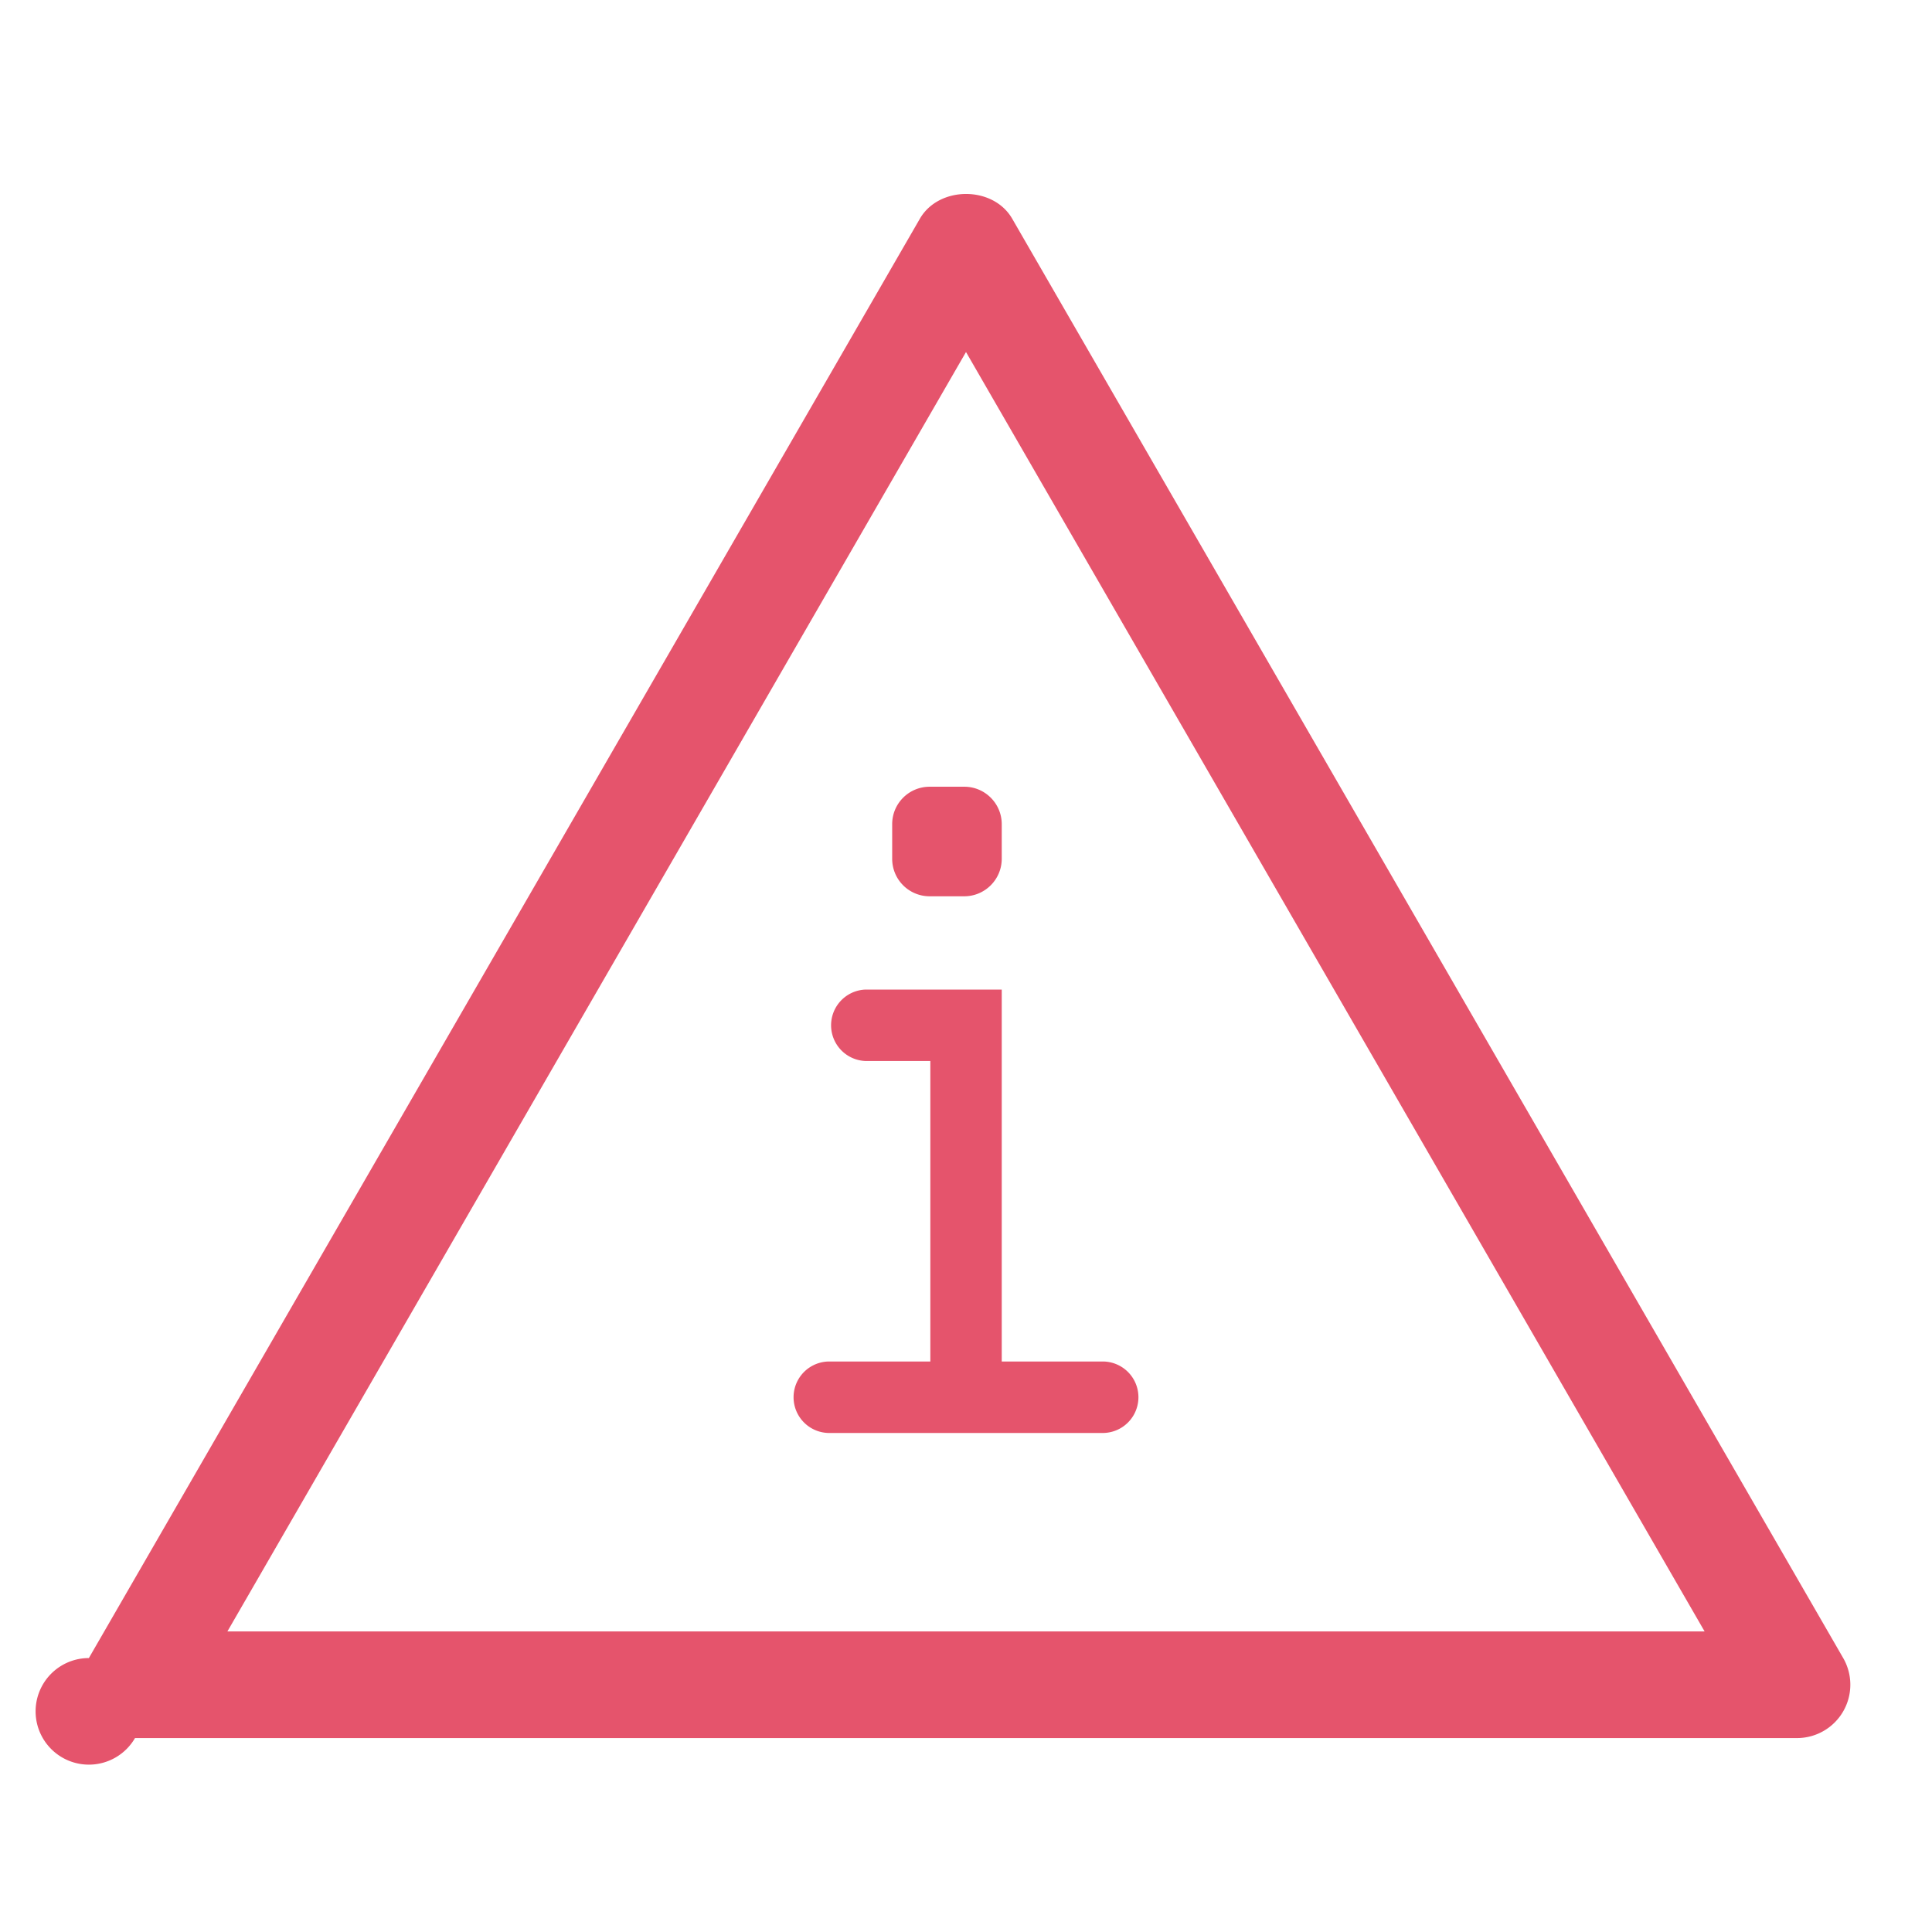 <svg xmlns="http://www.w3.org/2000/svg" xmlns:xlink="http://www.w3.org/1999/xlink" width="24" height="24" viewBox="0 0 24 24">
    <defs>
        <path id="a" d="M12.444 12.293v4.62h1.254a.444.444 0 0 1 0 .888h-3.396a.443.443 0 1 1 0-.888h1.255V13.18h-.81a.444.444 0 0 1 0-.887h1.697zm-.895-2.52h.43c.256 0 .465.208.465.465v.43c0 .257-.209.466-.466.466h-.43a.465.465 0 0 1-.465-.466v-.43c0-.257.208-.465.466-.465zM2.825 20.266L12 4.373l9.175 15.893H2.825zm20.072.331L12.574 2.717c-.236-.41-.91-.41-1.147 0L1.104 20.597a.662.662 0 1 0 .573.994h20.646a.663.663 0 0 0 .574-.994z"/>
    </defs>
    <use fill="#e5546c" fill-rule="evenodd" xlink:href="#a"/>
</svg>
